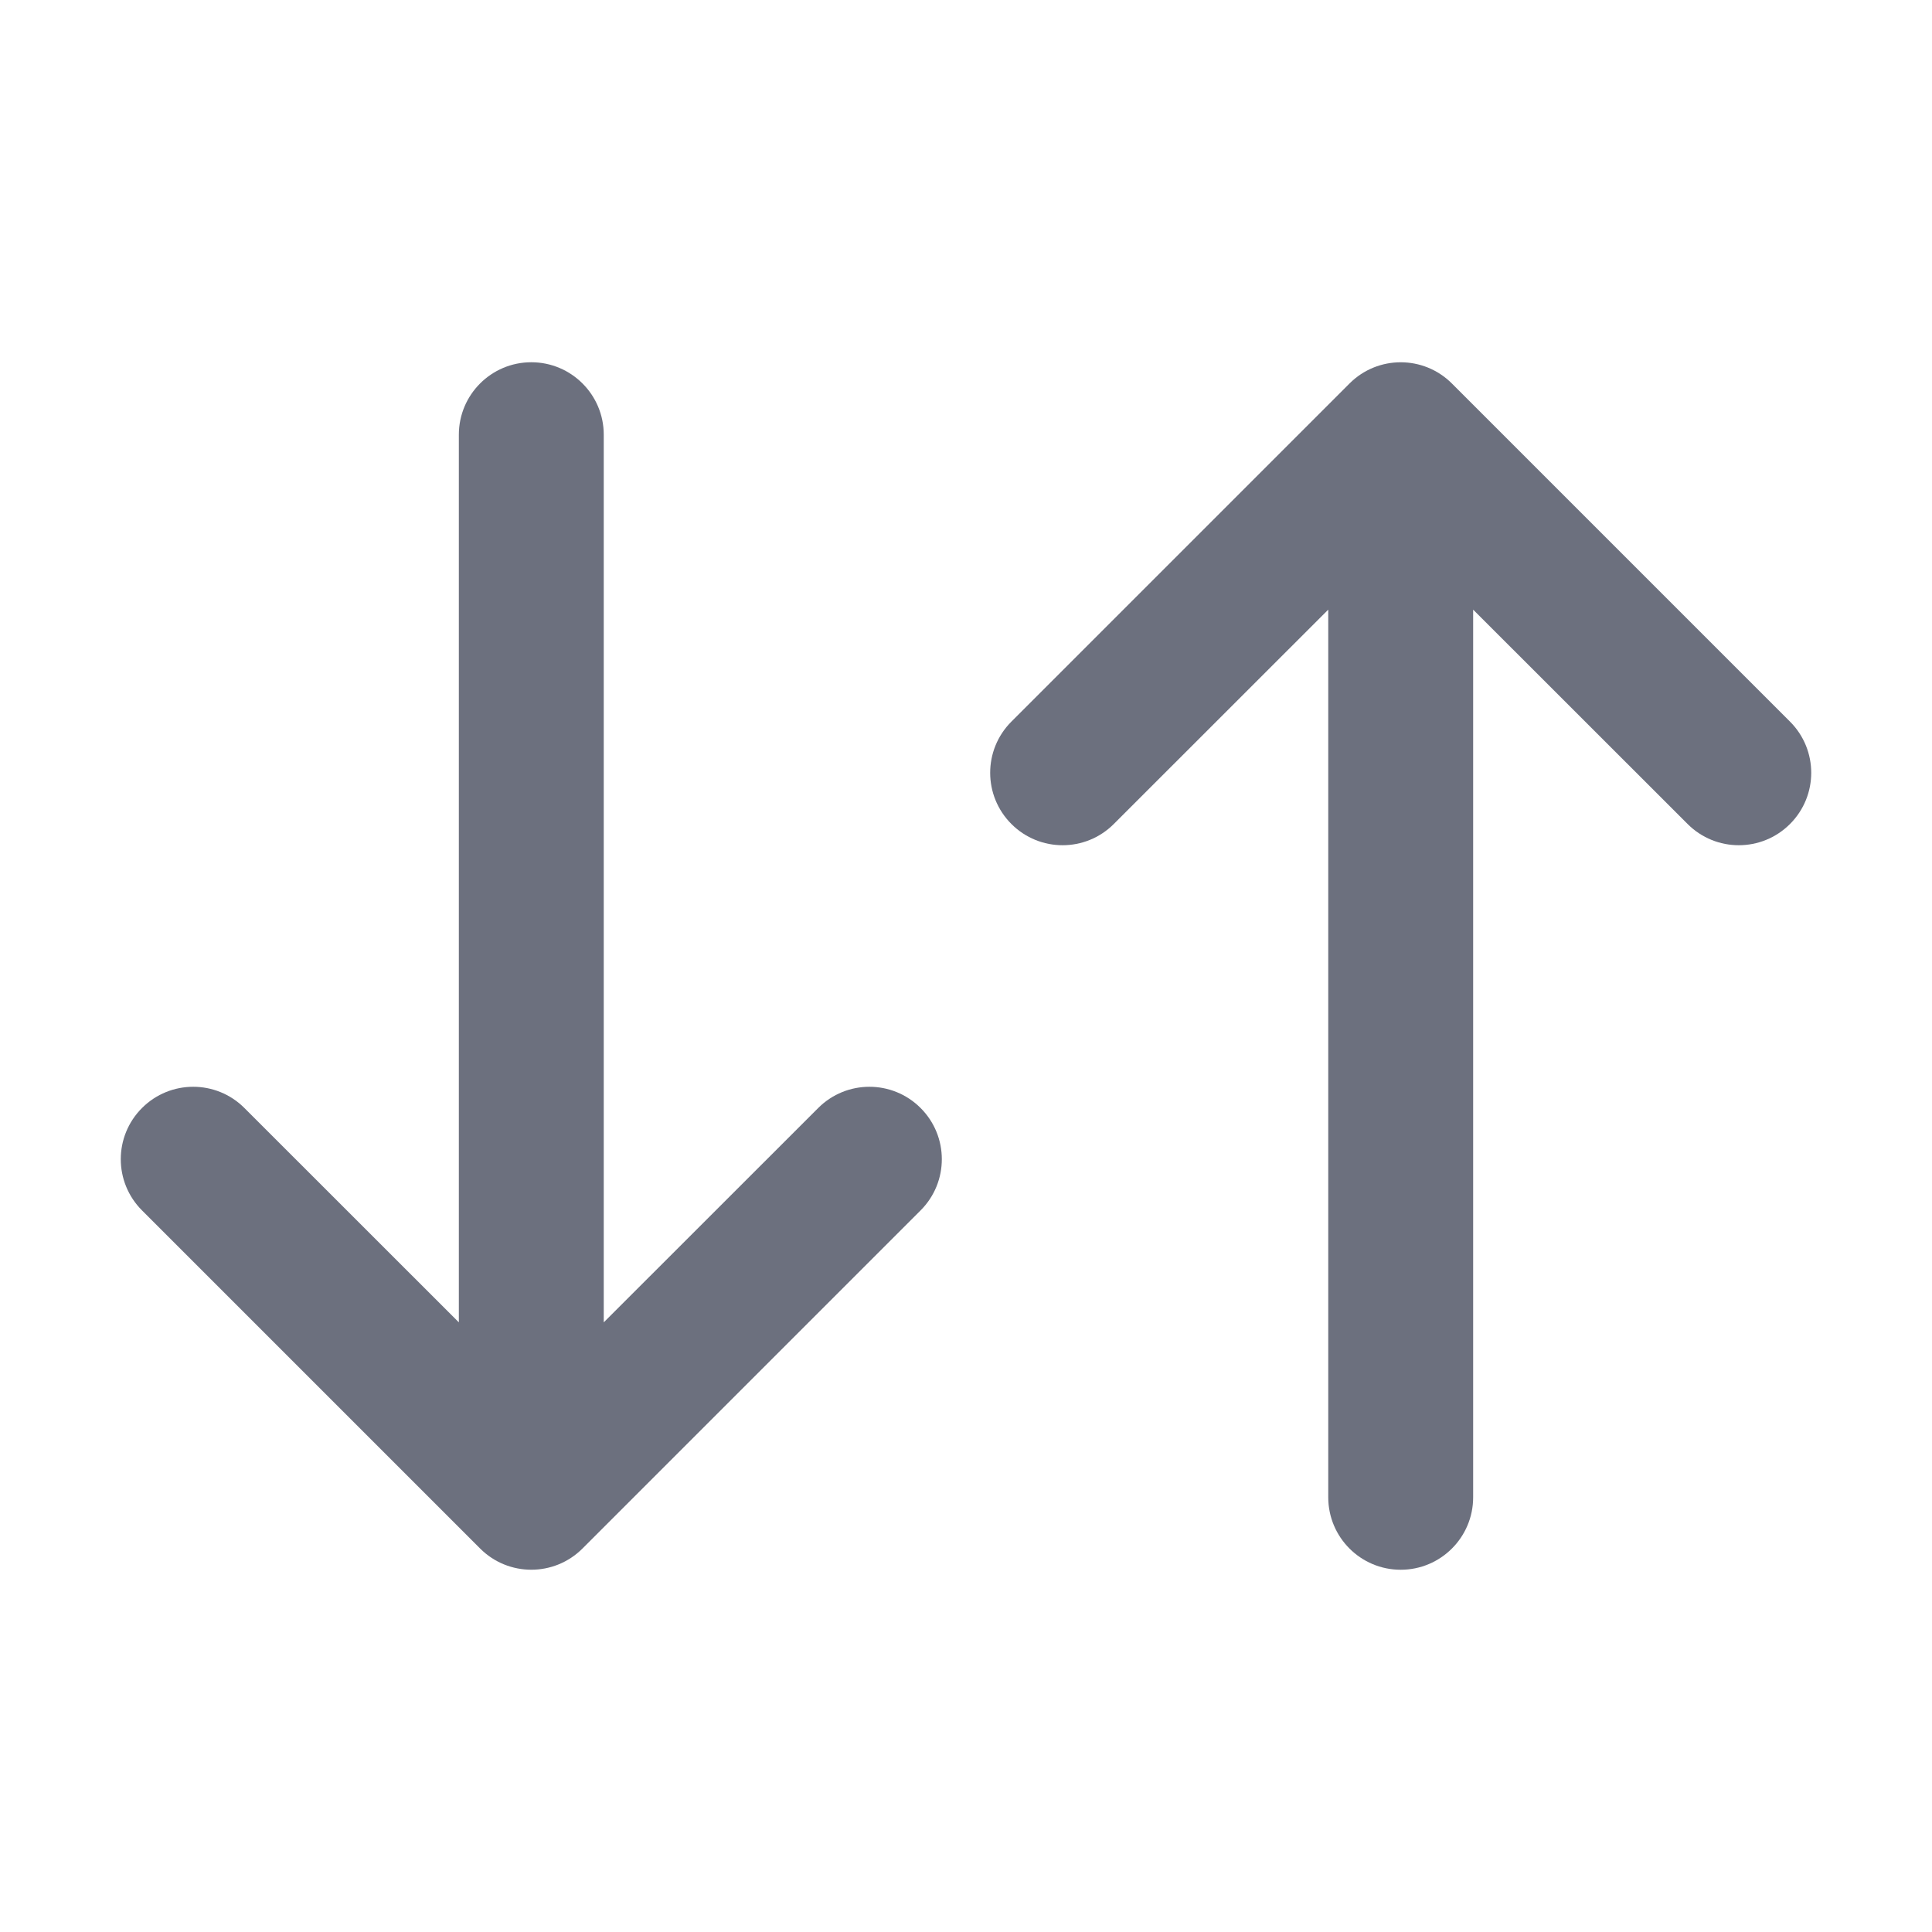 <svg width="20" height="20" viewBox="0 0 20 20" fill="none" xmlns="http://www.w3.org/2000/svg">
<path d="M6.25 4.5C6.25 4.086 5.914 3.75 5.5 3.75C5.086 3.75 4.75 4.086 4.75 4.5V13.689L2.53 11.47C2.237 11.177 1.763 11.177 1.47 11.47C1.177 11.763 1.177 12.237 1.47 12.53L4.97 16.03C5.263 16.323 5.737 16.323 6.03 16.03L9.53 12.53C9.823 12.237 9.823 11.763 9.53 11.47C9.237 11.177 8.763 11.177 8.47 11.47L6.25 13.689V4.5Z" fill="#6C707E"/>
<path d="M15.03 3.97C14.737 3.677 14.263 3.677 13.97 3.97L10.47 7.47C10.177 7.763 10.177 8.237 10.47 8.53C10.763 8.823 11.237 8.823 11.53 8.53L13.75 6.311V15.5C13.75 15.914 14.086 16.25 14.5 16.25C14.914 16.25 15.25 15.914 15.25 15.5V6.311L17.47 8.53C17.763 8.823 18.237 8.823 18.53 8.53C18.823 8.237 18.823 7.763 18.53 7.47L15.03 3.97Z" fill="#6C707E"/>
</svg>
